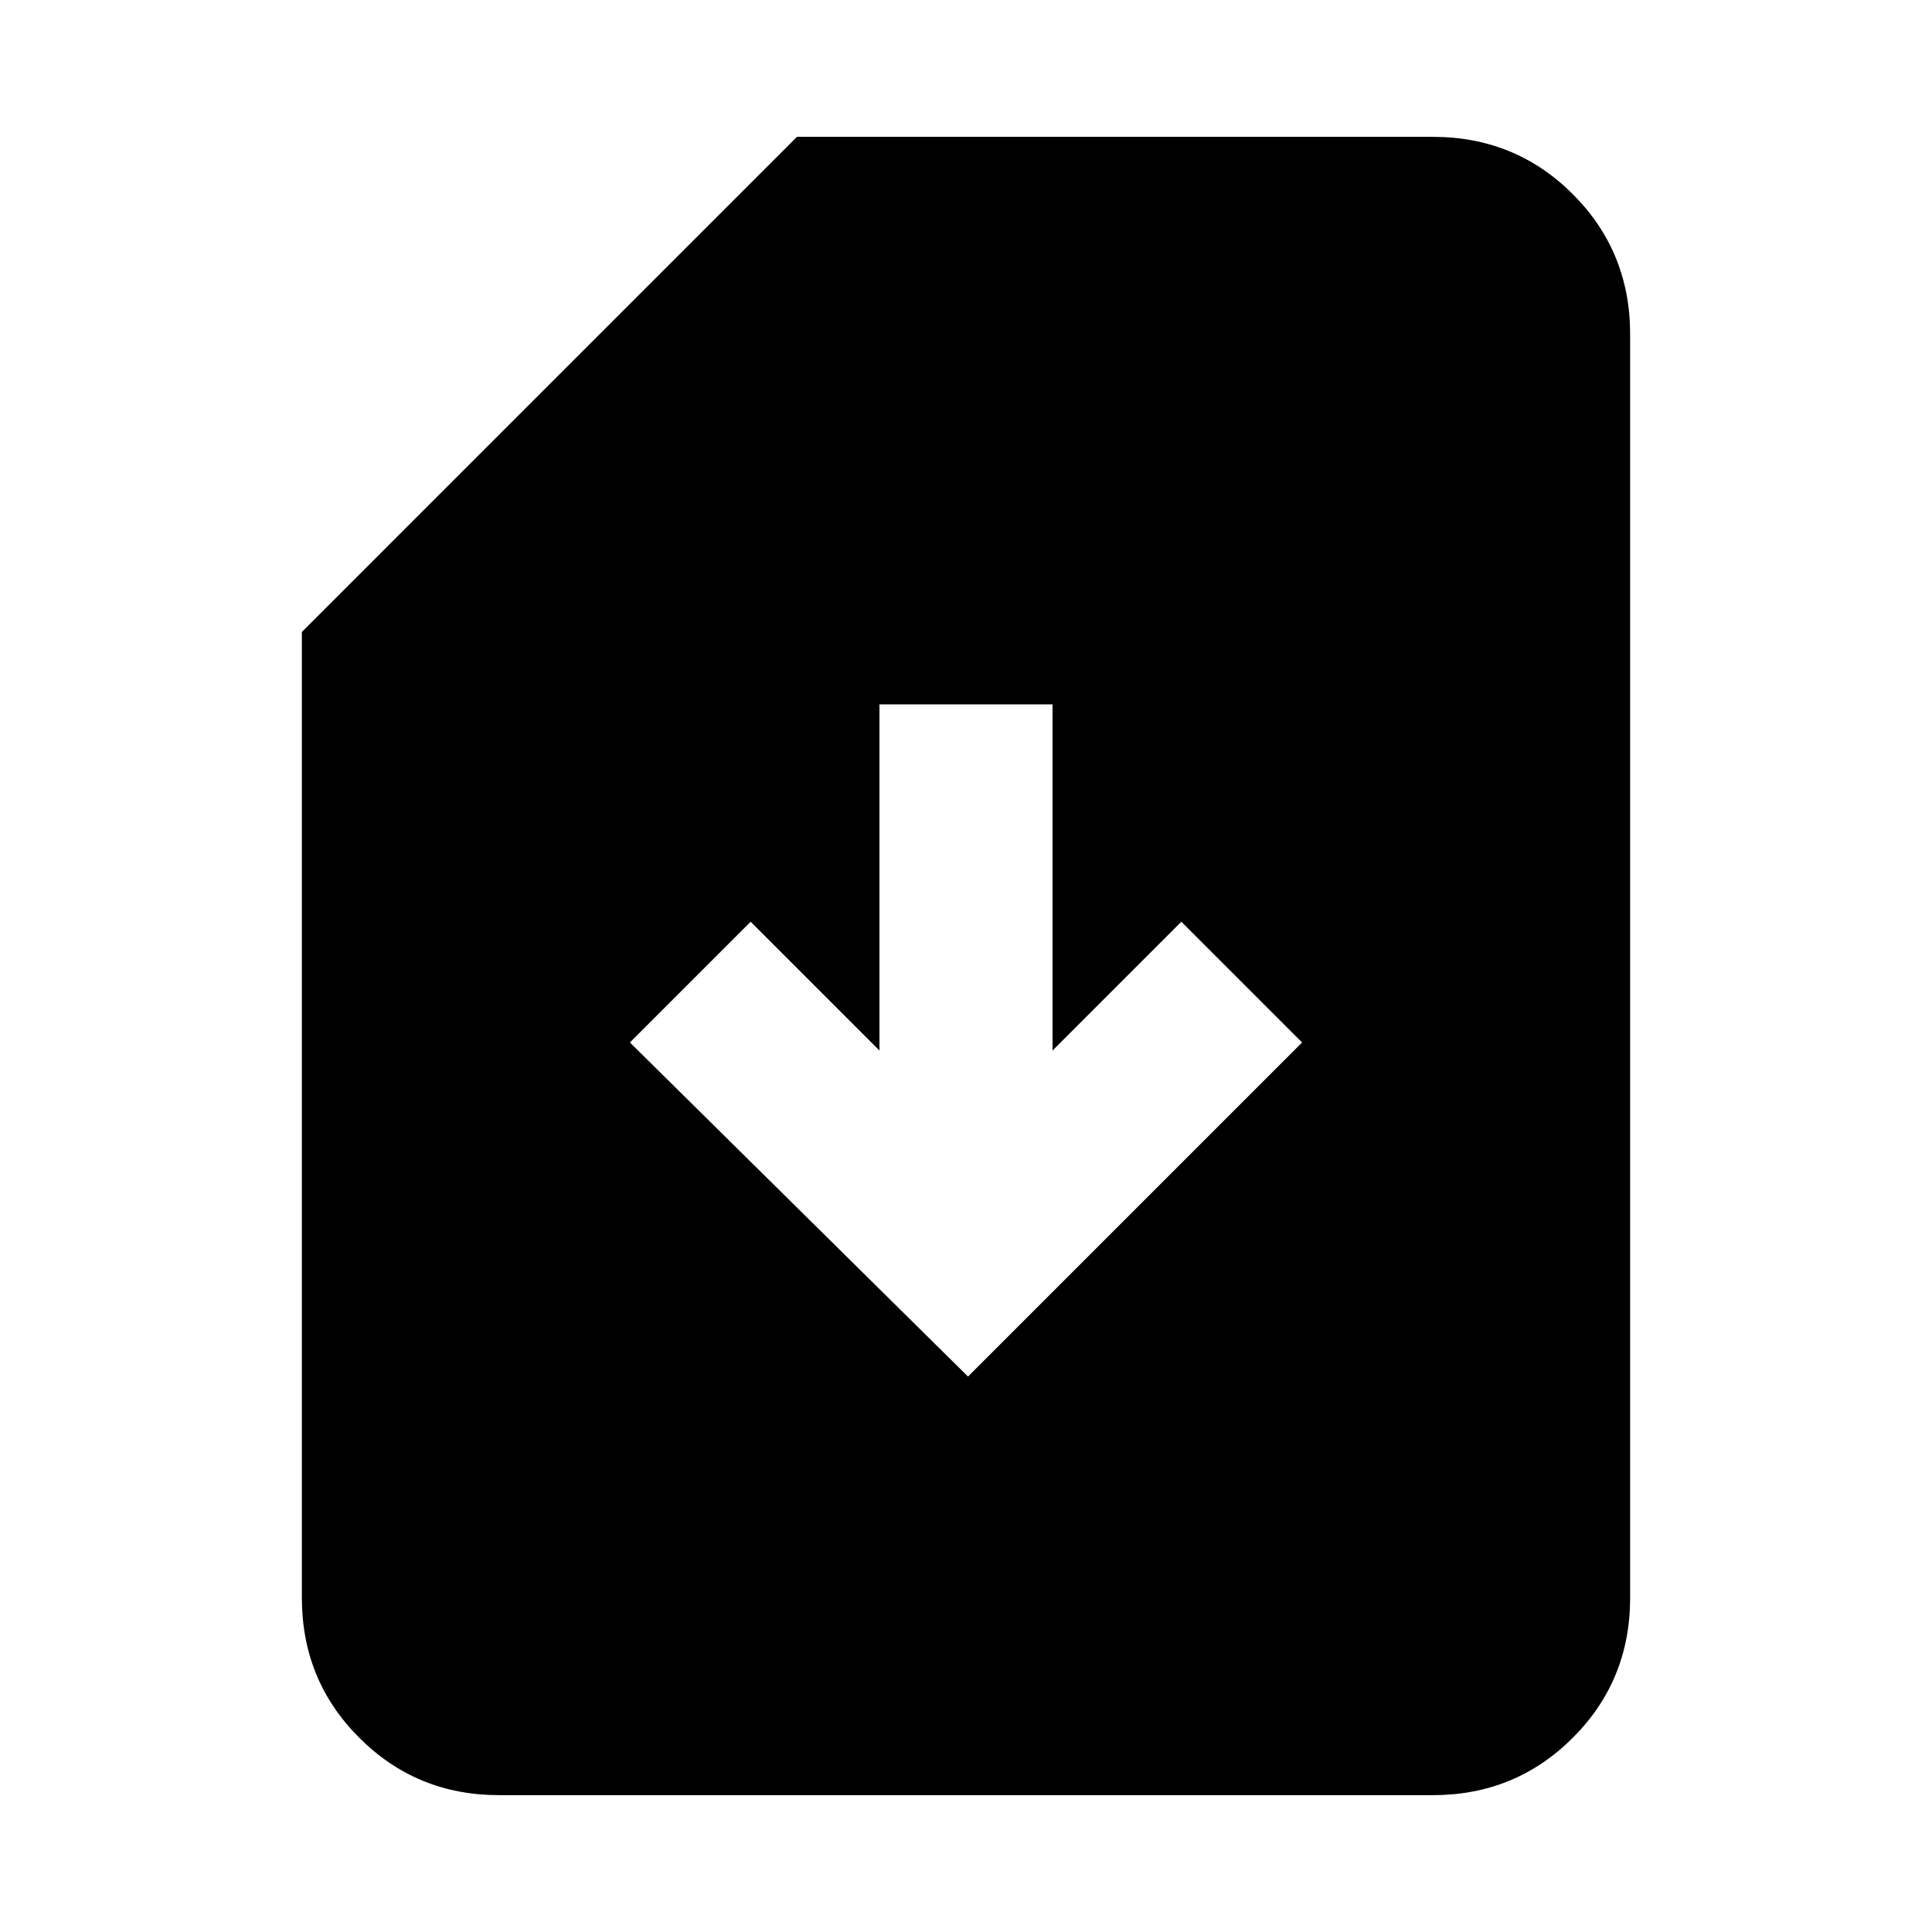 <svg xmlns="http://www.w3.org/2000/svg" height="24" width="24"><path d="m12.025 17.1 4.15-4.15-1.5-1.5-1.6 1.6v-4.3h-2.15v4.3l-1.6-1.6-1.5 1.5ZM6.2 22.3q-1.025 0-1.737-.713-.713-.712-.713-1.737v-12L9.9 1.7h7.9q1.025 0 1.738.712.712.713.712 1.738v15.7q0 1.025-.712 1.737-.713.713-1.738.713Z"/></svg>